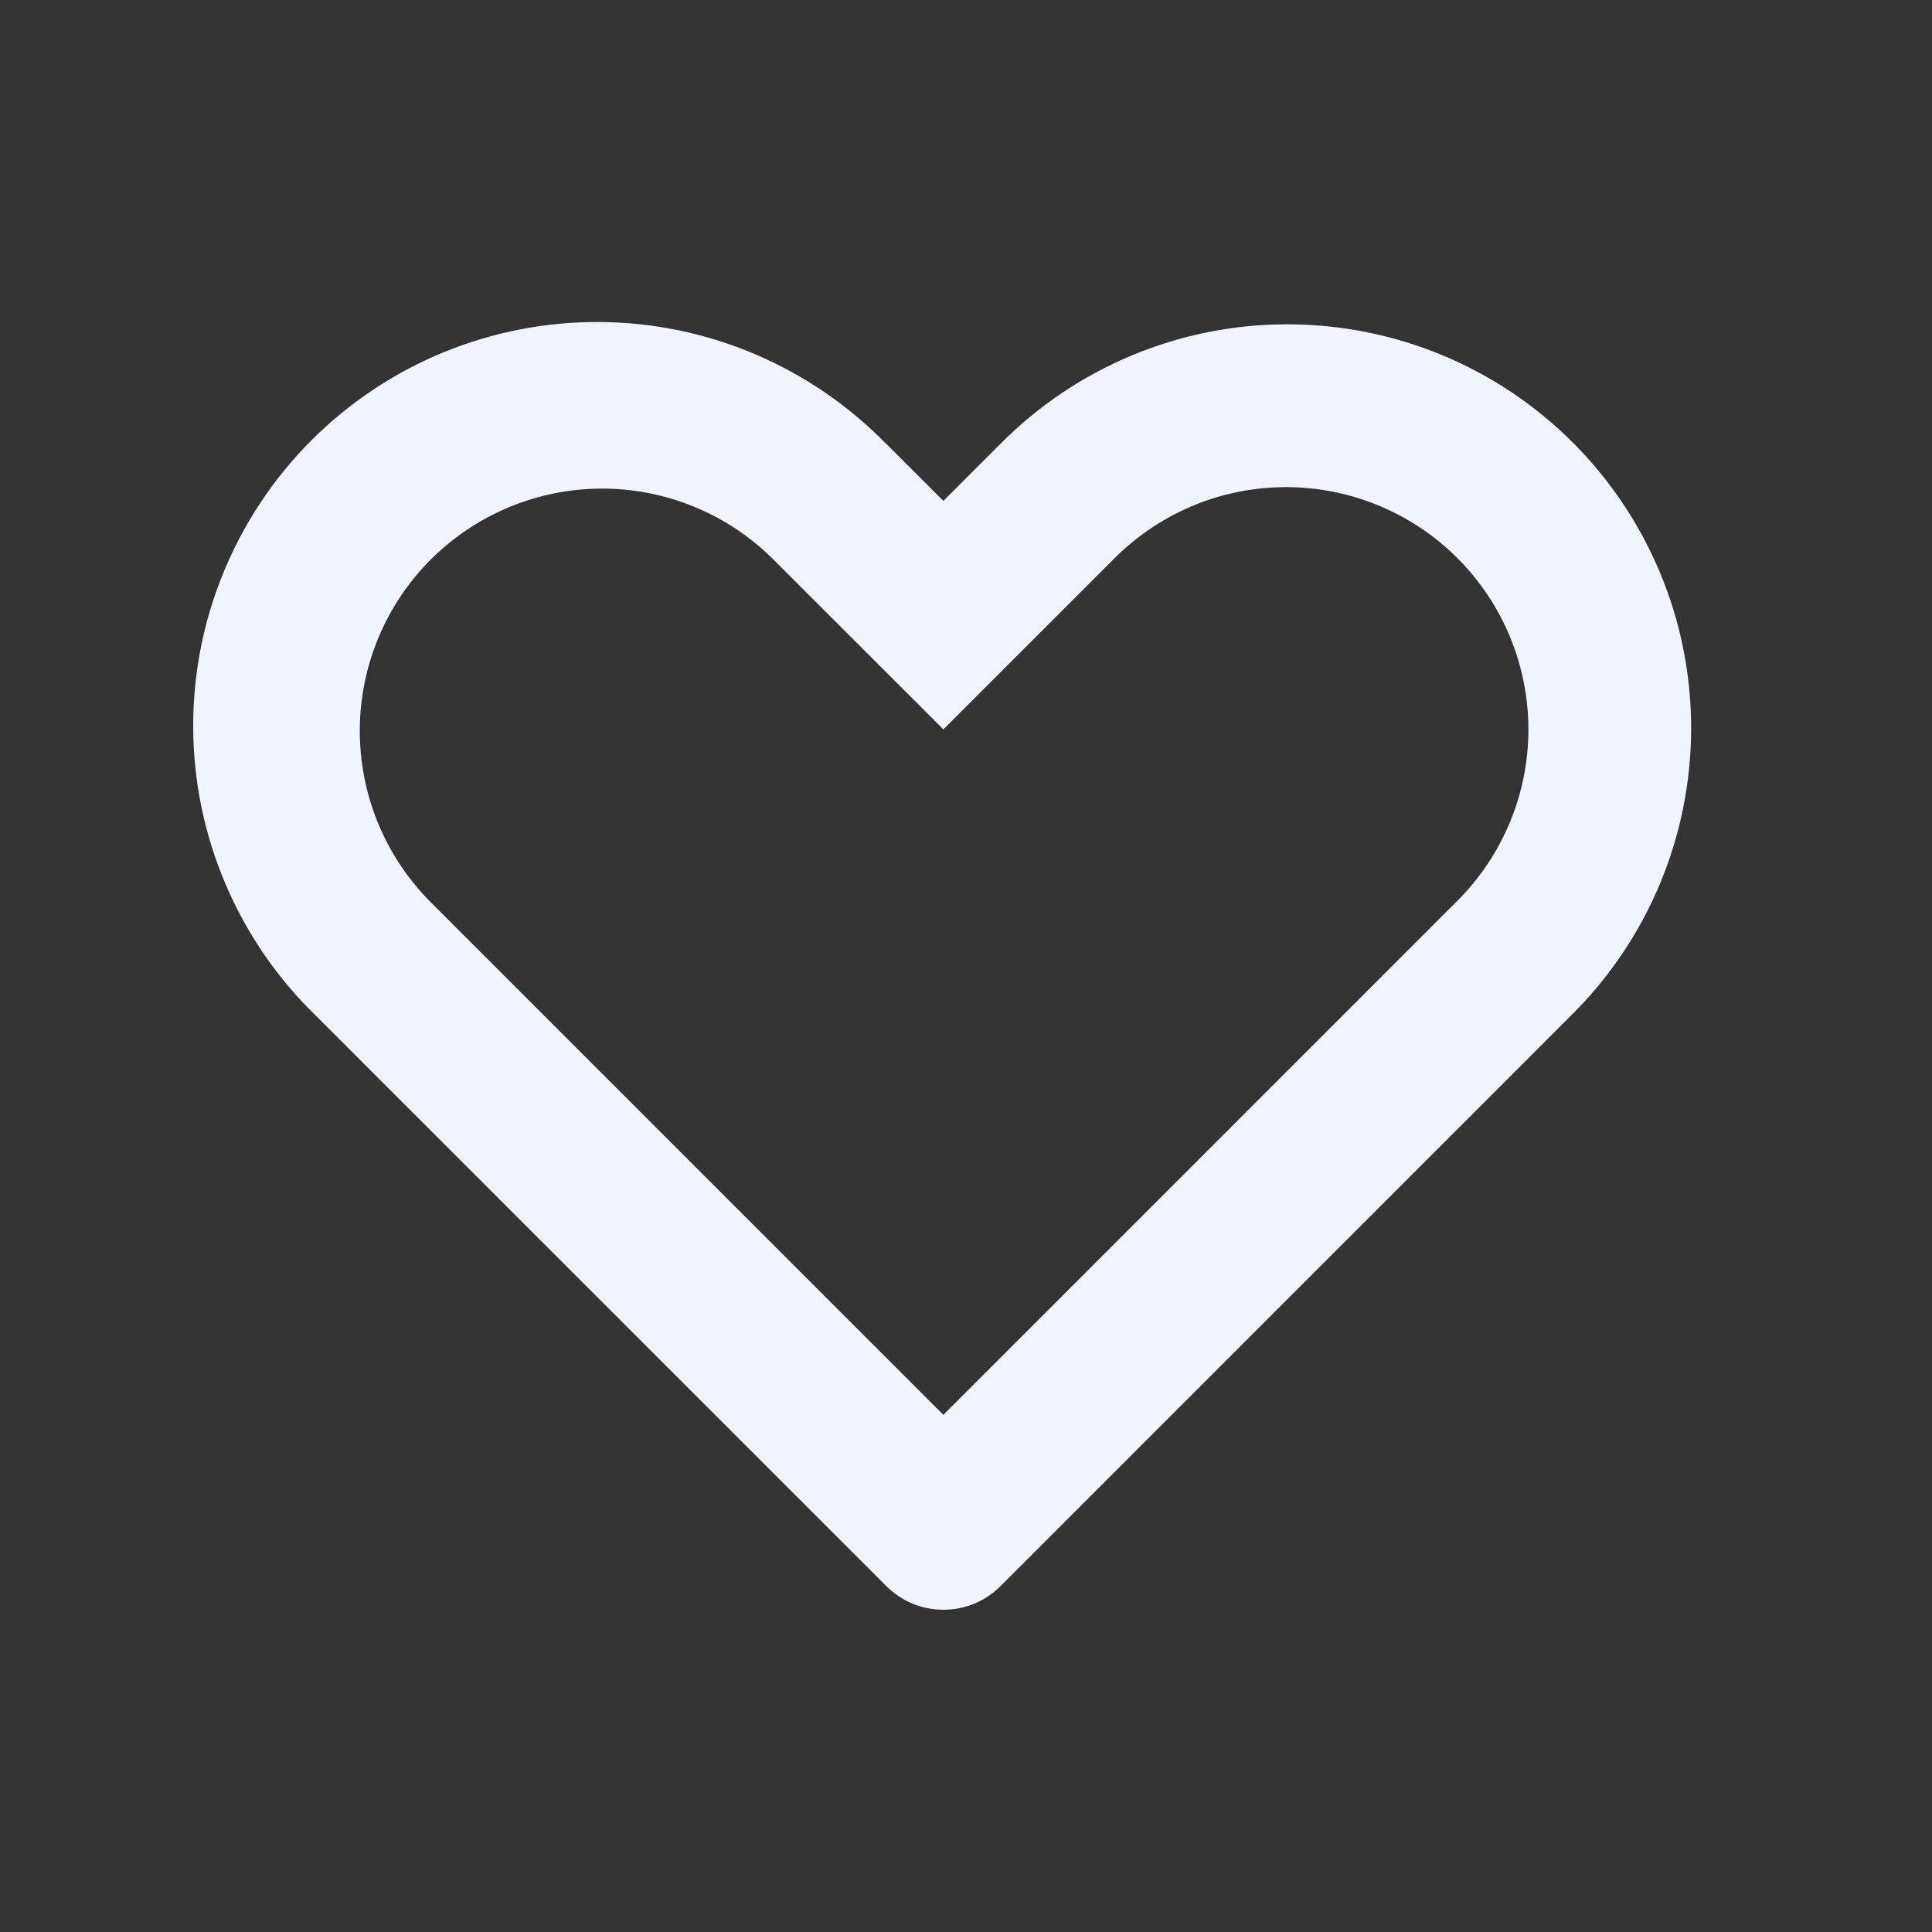 <svg width="30" height="30" viewBox="0 0 30 30" fill="none" xmlns="http://www.w3.org/2000/svg">
<rect x="0" y="0" width="30" height="30" fill="#333333" stroke="none"/>
<path d="M6.667 13.988L14.649 21.97L22.63 13.988C23.336 13.282 23.733 12.325 23.733 11.327C23.733 10.329 23.336 9.372 22.63 8.666C22.281 8.317 21.866 8.04 21.41 7.851C20.953 7.662 20.464 7.564 19.97 7.564C18.972 7.564 18.015 7.961 17.309 8.666L14.649 11.326L11.989 8.668C11.281 7.971 10.327 7.583 9.335 7.587C8.342 7.591 7.391 7.987 6.689 8.689C5.987 9.39 5.591 10.341 5.587 11.334C5.583 12.326 5.971 13.28 6.667 13.988ZM13.762 6.892L14.649 7.778L15.535 6.892C16.117 6.305 16.808 5.839 17.57 5.521C18.332 5.202 19.149 5.037 19.975 5.036C20.801 5.034 21.619 5.195 22.383 5.51C23.146 5.825 23.839 6.288 24.423 6.872C25.007 7.456 25.47 8.15 25.785 8.913C26.101 9.676 26.262 10.494 26.26 11.32C26.258 12.146 26.093 12.963 25.775 13.725C25.456 14.487 24.99 15.179 24.404 15.76L15.537 24.628C15.42 24.745 15.282 24.838 15.13 24.901C14.977 24.964 14.814 24.996 14.649 24.996C14.485 24.996 14.321 24.964 14.169 24.901C14.017 24.838 13.879 24.745 13.762 24.628L4.894 15.761C4.299 15.182 3.826 14.49 3.501 13.726C3.176 12.962 3.005 12.141 3 11.311C2.995 10.481 3.154 9.658 3.47 8.89C3.785 8.122 4.249 7.424 4.836 6.837C5.423 6.25 6.121 5.785 6.889 5.47C7.657 5.155 8.48 4.995 9.31 5C10.14 5.005 10.961 5.175 11.725 5.5C12.489 5.825 13.181 6.299 13.761 6.893L13.762 6.892Z" fill="#F0F4FE"/>
</svg>

